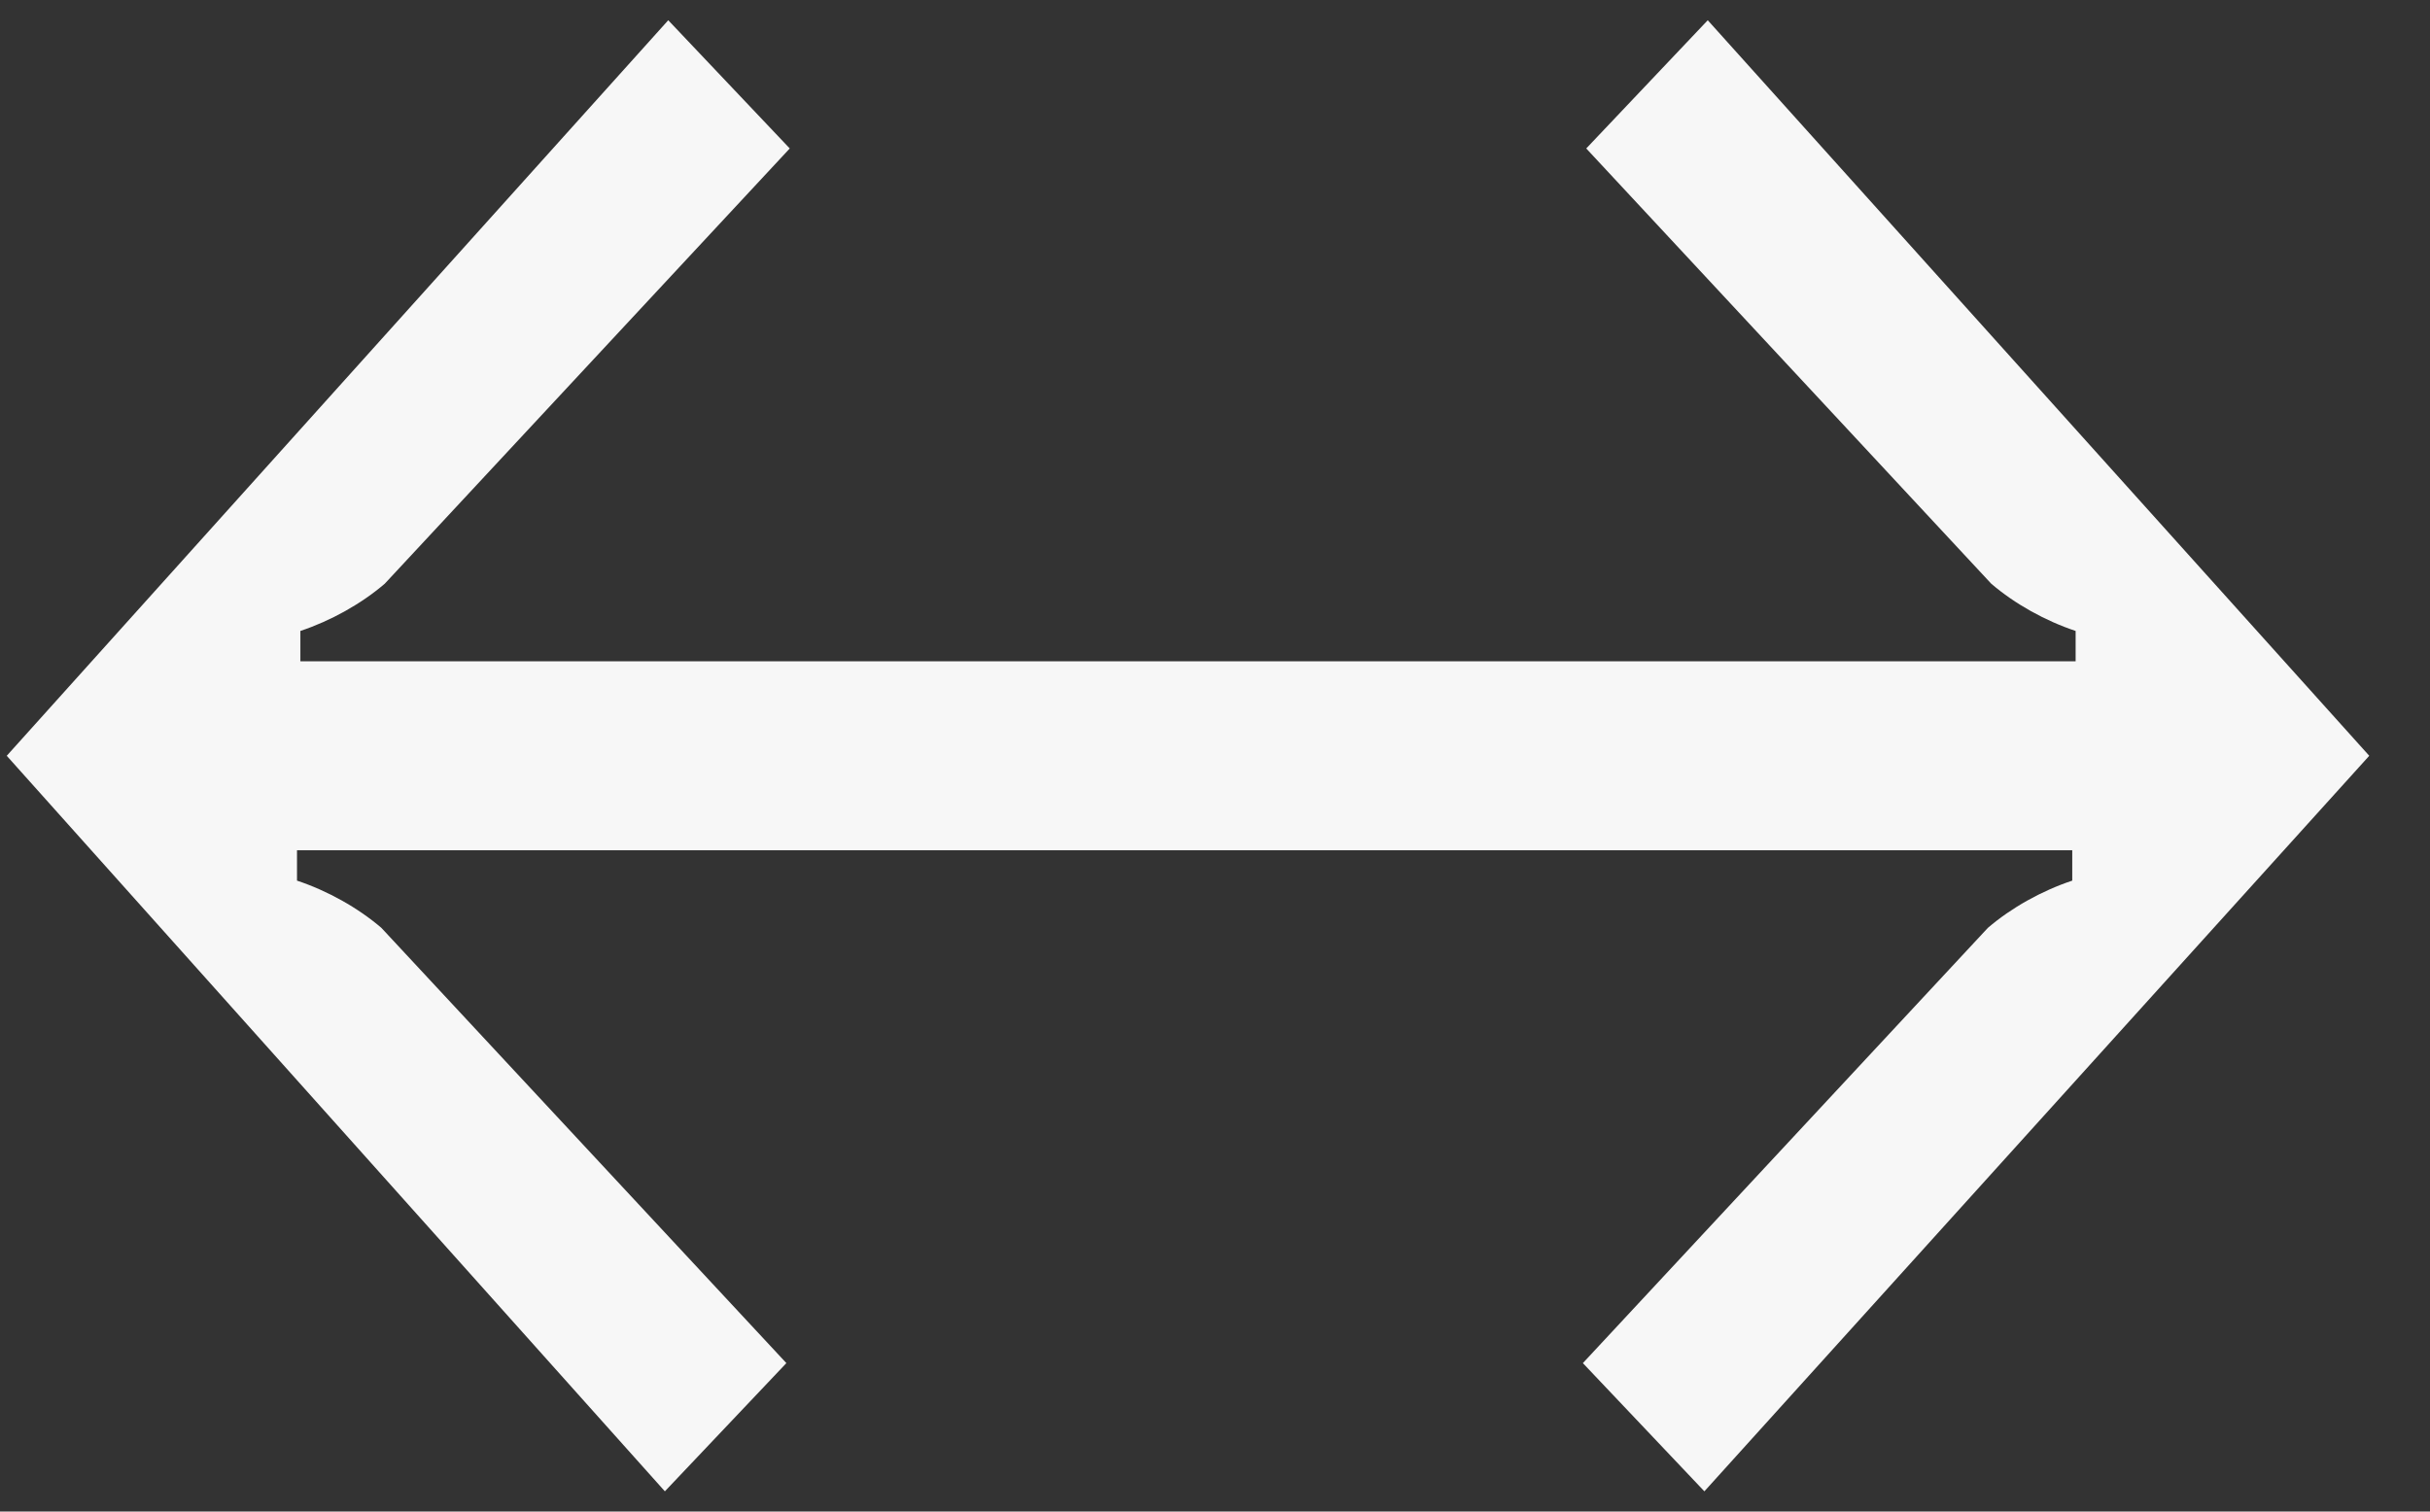 <?xml version="1.0" encoding="utf-8"?>
<!-- Generator: Adobe Illustrator 26.0.2, SVG Export Plug-In . SVG Version: 6.00 Build 0)  -->
<svg version="1.1" id="Layer_1" xmlns="http://www.w3.org/2000/svg" xmlns:xlink="http://www.w3.org/1999/xlink" x="0px" y="0px"
	 viewBox="0 0 72 44.8" style="enable-background:new 0 0 72 44.8;" xml:space="preserve">
<rect x="0" y="0" width="72" height="44.8" fill="#333333" stroke="none"/>
<style type="text/css">
	.st0{fill:#F7F7F7;}
</style>
<path class="st0" d="M50.5,44.2l-3.6-3.8l12-12.9c0.7-0.6,1.6-1.1,2.5-1.4v-0.9H8.8v0.9c0.9,0.3,1.8,0.8,2.5,1.4l12,12.9l-3.6,3.8
	L0.2,22.4L19.8,0.6l3.6,3.8l-12,12.9c-0.7,0.6-1.6,1.1-2.5,1.4v0.9h52.6v-0.9c-0.9-0.3-1.8-0.8-2.5-1.4l-12-12.9l3.6-3.8l19.6,21.8
	L50.5,44.2z"/>
</svg>

